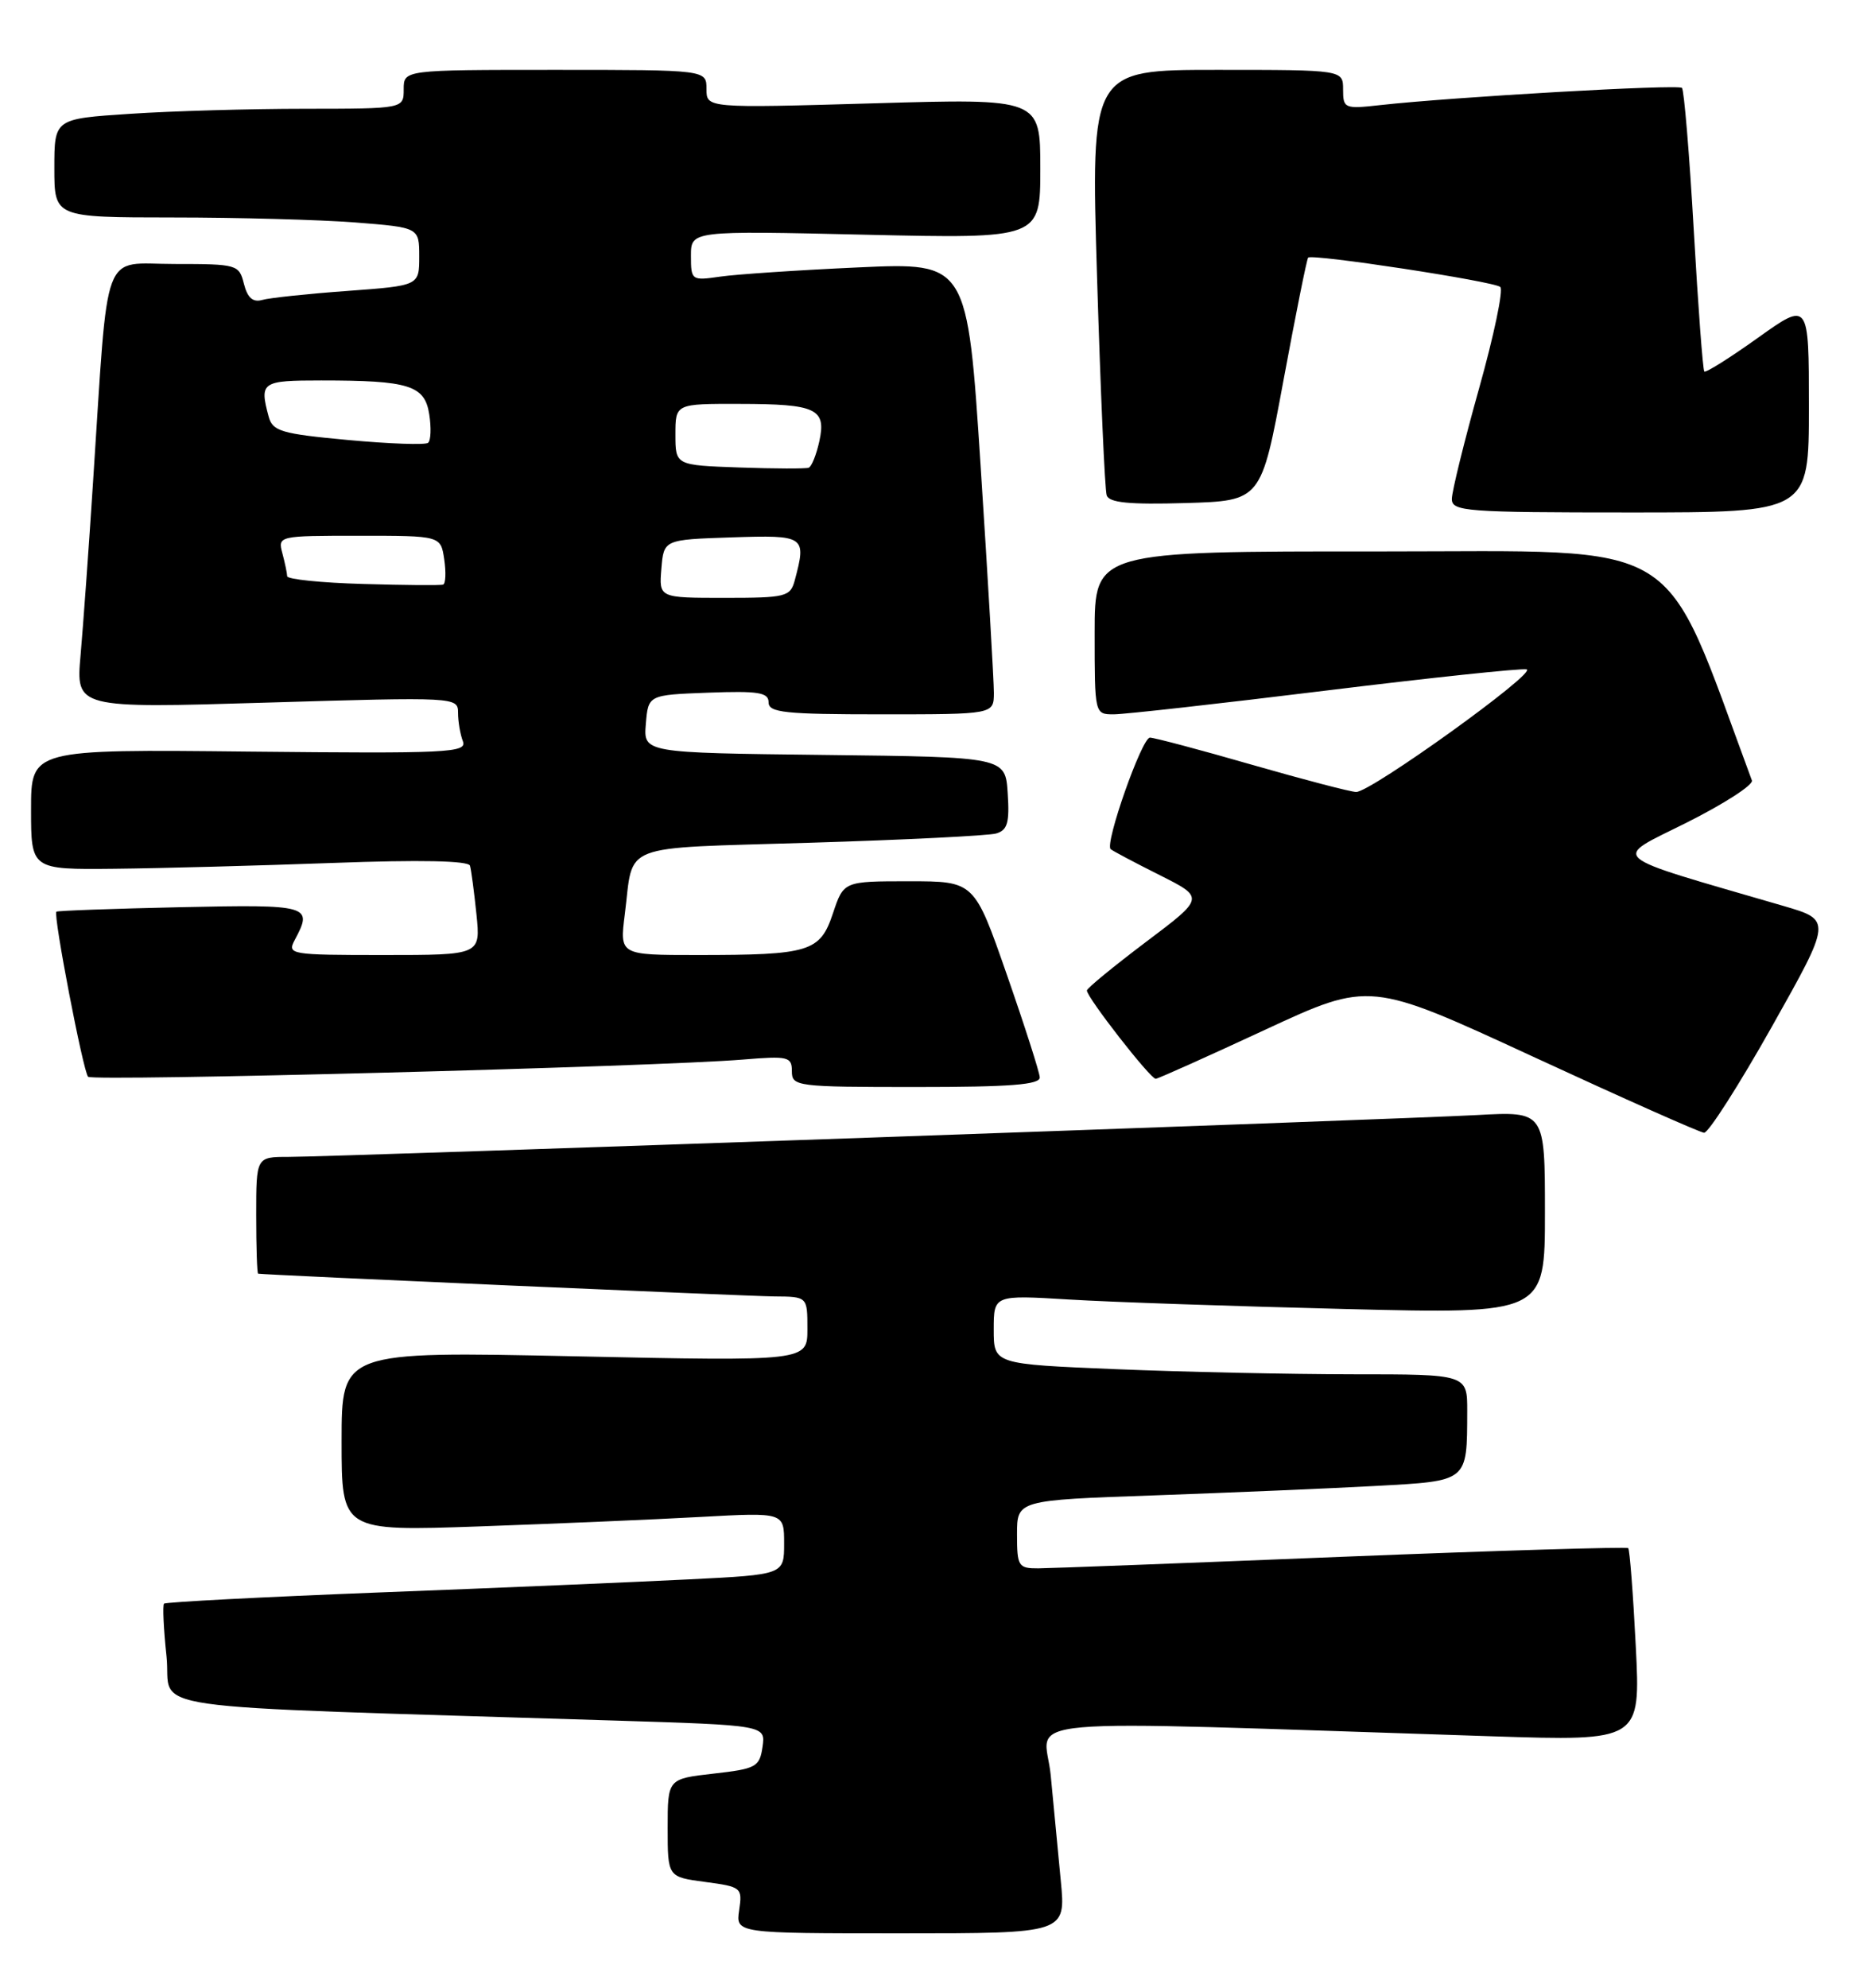 <?xml version="1.0" encoding="UTF-8" standalone="no"?>
<!DOCTYPE svg PUBLIC "-//W3C//DTD SVG 1.1//EN" "http://www.w3.org/Graphics/SVG/1.1/DTD/svg11.dtd" >
<svg xmlns="http://www.w3.org/2000/svg" xmlns:xlink="http://www.w3.org/1999/xlink" version="1.1" viewBox="0 0 241 256">
 <g >
 <path fill="currentColor"
d=" M 136.64 242.25 C 136.29 238.54 135.70 232.41 135.34 228.63 C 134.61 220.95 127.90 221.54 192.16 223.62 C 211.32 224.24 211.32 224.24 210.70 212.00 C 210.36 205.26 209.92 199.59 209.73 199.39 C 209.53 199.20 192.97 199.70 172.93 200.50 C 152.90 201.31 135.26 201.98 133.75 201.99 C 131.17 202.00 131.00 201.74 131.00 197.61 C 131.00 193.21 131.00 193.21 148.75 192.59 C 158.51 192.24 171.30 191.70 177.16 191.38 C 189.19 190.72 188.96 190.91 188.99 181.75 C 189.00 177.00 189.00 177.00 174.25 177.00 C 166.14 176.99 152.41 176.70 143.75 176.34 C 128.00 175.69 128.00 175.69 128.00 171.24 C 128.00 166.78 128.00 166.78 137.75 167.37 C 143.11 167.70 159.09 168.24 173.25 168.59 C 199.00 169.23 199.00 169.23 199.00 156.18 C 199.00 143.13 199.00 143.13 190.25 143.61 C 179.56 144.19 42.96 149.00 37.15 149.00 C 33.00 149.00 33.00 149.00 33.00 156.50 C 33.00 160.62 33.11 164.02 33.25 164.04 C 34.18 164.21 96.36 166.94 99.75 166.97 C 104.00 167.00 104.00 167.00 104.00 171.16 C 104.00 175.32 104.00 175.32 74.00 174.68 C 44.00 174.04 44.00 174.04 44.00 185.63 C 44.00 197.21 44.00 197.21 61.75 196.59 C 71.51 196.24 84.34 195.70 90.25 195.37 C 101.00 194.78 101.00 194.78 101.00 198.79 C 101.00 202.80 101.00 202.80 88.75 203.41 C 82.01 203.75 64.13 204.51 49.00 205.09 C 33.88 205.68 21.34 206.33 21.13 206.54 C 20.93 206.74 21.07 209.80 21.45 213.34 C 22.22 220.53 15.67 219.60 79.06 221.59 C 98.62 222.20 98.62 222.20 98.22 224.98 C 97.84 227.57 97.40 227.81 91.90 228.43 C 86.00 229.10 86.00 229.10 86.00 235.42 C 86.00 241.74 86.00 241.74 90.83 242.38 C 95.50 243.00 95.64 243.11 95.21 246.01 C 94.77 249.00 94.77 249.00 116.03 249.00 C 137.29 249.00 137.29 249.00 136.64 242.25 Z  M 228.23 132.23 C 235.95 118.50 235.95 118.50 229.73 116.68 C 206.50 109.91 207.55 110.81 217.27 105.94 C 222.09 103.52 225.87 101.08 225.66 100.52 C 213.86 68.68 217.68 71.03 177.75 71.02 C 141.00 71.00 141.00 71.00 141.00 81.50 C 141.00 92.00 141.00 92.00 143.47 92.00 C 144.83 92.00 157.06 90.63 170.65 88.96 C 184.24 87.29 195.94 86.05 196.64 86.21 C 198.10 86.54 176.61 102.00 174.69 102.00 C 174.00 102.00 167.97 100.42 161.28 98.50 C 154.59 96.57 148.67 95.00 148.12 95.00 C 147.08 95.00 142.28 108.64 143.06 109.36 C 143.30 109.58 146.13 111.08 149.34 112.69 C 155.18 115.62 155.18 115.62 147.59 121.33 C 143.42 124.48 140.00 127.28 140.00 127.57 C 140.00 128.47 148.21 139.00 148.87 138.94 C 149.22 138.91 155.56 136.06 162.97 132.62 C 176.44 126.37 176.44 126.37 197.47 136.09 C 209.04 141.44 218.95 145.85 219.50 145.89 C 220.05 145.92 223.98 139.78 228.23 132.23 Z  M 133.93 138.75 C 133.89 138.06 131.98 132.10 129.68 125.50 C 125.50 113.50 125.50 113.50 117.08 113.50 C 108.67 113.50 108.67 113.50 107.29 117.63 C 105.63 122.60 104.33 123.00 89.78 123.00 C 79.81 123.00 79.81 123.00 80.48 117.75 C 81.66 108.44 79.40 109.31 104.28 108.54 C 116.50 108.17 127.31 107.63 128.30 107.35 C 129.77 106.93 130.05 105.96 129.80 102.17 C 129.50 97.50 129.50 97.50 106.19 97.23 C 82.88 96.96 82.88 96.96 83.19 93.23 C 83.50 89.50 83.50 89.50 91.25 89.21 C 97.69 88.97 99.00 89.18 99.00 90.46 C 99.00 91.78 101.10 92.00 113.50 92.00 C 128.00 92.00 128.00 92.00 128.02 89.25 C 128.02 87.74 127.26 74.64 126.32 60.15 C 124.61 33.80 124.61 33.80 110.56 34.44 C 102.82 34.79 94.81 35.33 92.75 35.63 C 89.08 36.16 89.00 36.11 89.00 32.94 C 89.00 29.71 89.00 29.71 111.50 30.23 C 134.00 30.74 134.00 30.74 134.00 21.71 C 134.00 12.68 134.00 12.68 112.50 13.31 C 91.00 13.93 91.00 13.93 91.00 11.46 C 91.00 9.00 91.00 9.00 71.50 9.00 C 52.00 9.00 52.00 9.00 52.00 11.50 C 52.00 14.00 52.00 14.00 39.25 14.01 C 32.24 14.01 22.11 14.30 16.75 14.66 C 7.00 15.30 7.00 15.30 7.00 21.65 C 7.00 28.00 7.00 28.00 22.25 28.01 C 30.64 28.01 41.21 28.30 45.75 28.65 C 54.00 29.30 54.00 29.30 54.00 33.04 C 54.00 36.79 54.00 36.79 44.75 37.47 C 39.66 37.84 34.73 38.36 33.78 38.63 C 32.57 38.97 31.88 38.36 31.42 36.56 C 30.80 34.07 30.55 34.00 22.47 34.00 C 12.97 34.00 14.01 31.22 11.99 62.00 C 11.44 70.53 10.71 80.59 10.38 84.37 C 9.77 91.23 9.77 91.23 34.39 90.49 C 58.74 89.76 59.00 89.78 59.00 91.80 C 59.00 92.92 59.28 94.57 59.62 95.46 C 60.19 96.95 57.76 97.06 32.12 96.80 C 4.00 96.50 4.00 96.50 4.00 104.25 C 4.00 112.00 4.00 112.00 14.75 111.89 C 20.66 111.83 33.32 111.49 42.88 111.14 C 54.16 110.72 60.36 110.85 60.54 111.50 C 60.70 112.05 61.07 114.86 61.37 117.75 C 61.91 123.00 61.91 123.00 49.42 123.00 C 37.38 123.00 36.97 122.93 37.96 121.07 C 40.35 116.61 39.92 116.48 23.25 116.84 C 14.59 117.03 7.39 117.29 7.26 117.42 C 6.83 117.83 10.72 138.06 11.35 138.68 C 11.96 139.29 84.58 137.39 95.75 136.46 C 101.53 135.98 102.00 136.10 102.00 137.97 C 102.00 139.92 102.59 140.00 118.00 140.00 C 130.17 140.00 133.98 139.70 133.93 138.75 Z  M 233.00 52.41 C 233.00 38.82 233.00 38.82 226.43 43.51 C 222.82 46.09 219.71 48.04 219.53 47.85 C 219.34 47.66 218.73 39.47 218.17 29.66 C 217.61 19.84 216.92 11.59 216.65 11.32 C 216.16 10.83 187.19 12.49 177.75 13.54 C 173.19 14.05 173.00 13.97 173.00 11.53 C 173.00 9.00 173.00 9.00 156.75 9.00 C 140.50 9.00 140.50 9.00 141.31 35.75 C 141.76 50.46 142.31 63.08 142.55 63.79 C 142.86 64.75 145.45 65.00 152.71 64.79 C 162.45 64.50 162.45 64.50 165.32 49.00 C 166.90 40.47 168.33 33.35 168.50 33.18 C 169.00 32.66 192.42 36.23 193.25 36.96 C 193.67 37.31 192.43 43.21 190.51 50.05 C 188.59 56.90 187.02 63.29 187.01 64.25 C 187.00 65.87 188.76 66.00 210.00 66.00 C 233.00 66.00 233.00 66.00 233.00 52.41 Z  M 85.19 73.25 C 85.50 69.50 85.50 69.50 94.25 69.21 C 103.72 68.90 103.90 69.02 102.37 74.75 C 101.80 76.86 101.23 77.00 93.32 77.00 C 84.88 77.00 84.88 77.00 85.19 73.25 Z  M 46.75 75.21 C 41.39 75.06 36.99 74.61 36.99 74.21 C 36.98 73.82 36.70 72.49 36.37 71.25 C 35.77 69.02 35.87 69.00 46.27 69.00 C 56.77 69.00 56.77 69.00 57.22 72.04 C 57.47 73.72 57.40 75.18 57.08 75.29 C 56.76 75.41 52.11 75.37 46.75 75.21 Z  M 95.25 60.21 C 87.00 59.92 87.00 59.92 87.00 55.96 C 87.00 52.00 87.00 52.00 95.25 52.02 C 105.17 52.03 106.46 52.64 105.53 56.86 C 105.15 58.58 104.54 60.09 104.17 60.24 C 103.80 60.38 99.79 60.37 95.25 60.21 Z  M 44.84 56.67 C 36.20 55.87 35.11 55.54 34.60 53.64 C 33.41 49.19 33.69 49.00 41.38 49.00 C 52.71 49.00 54.71 49.63 55.29 53.36 C 55.56 55.08 55.50 56.74 55.14 57.03 C 54.79 57.33 50.15 57.16 44.84 56.67 Z "/>
</g>
</svg>